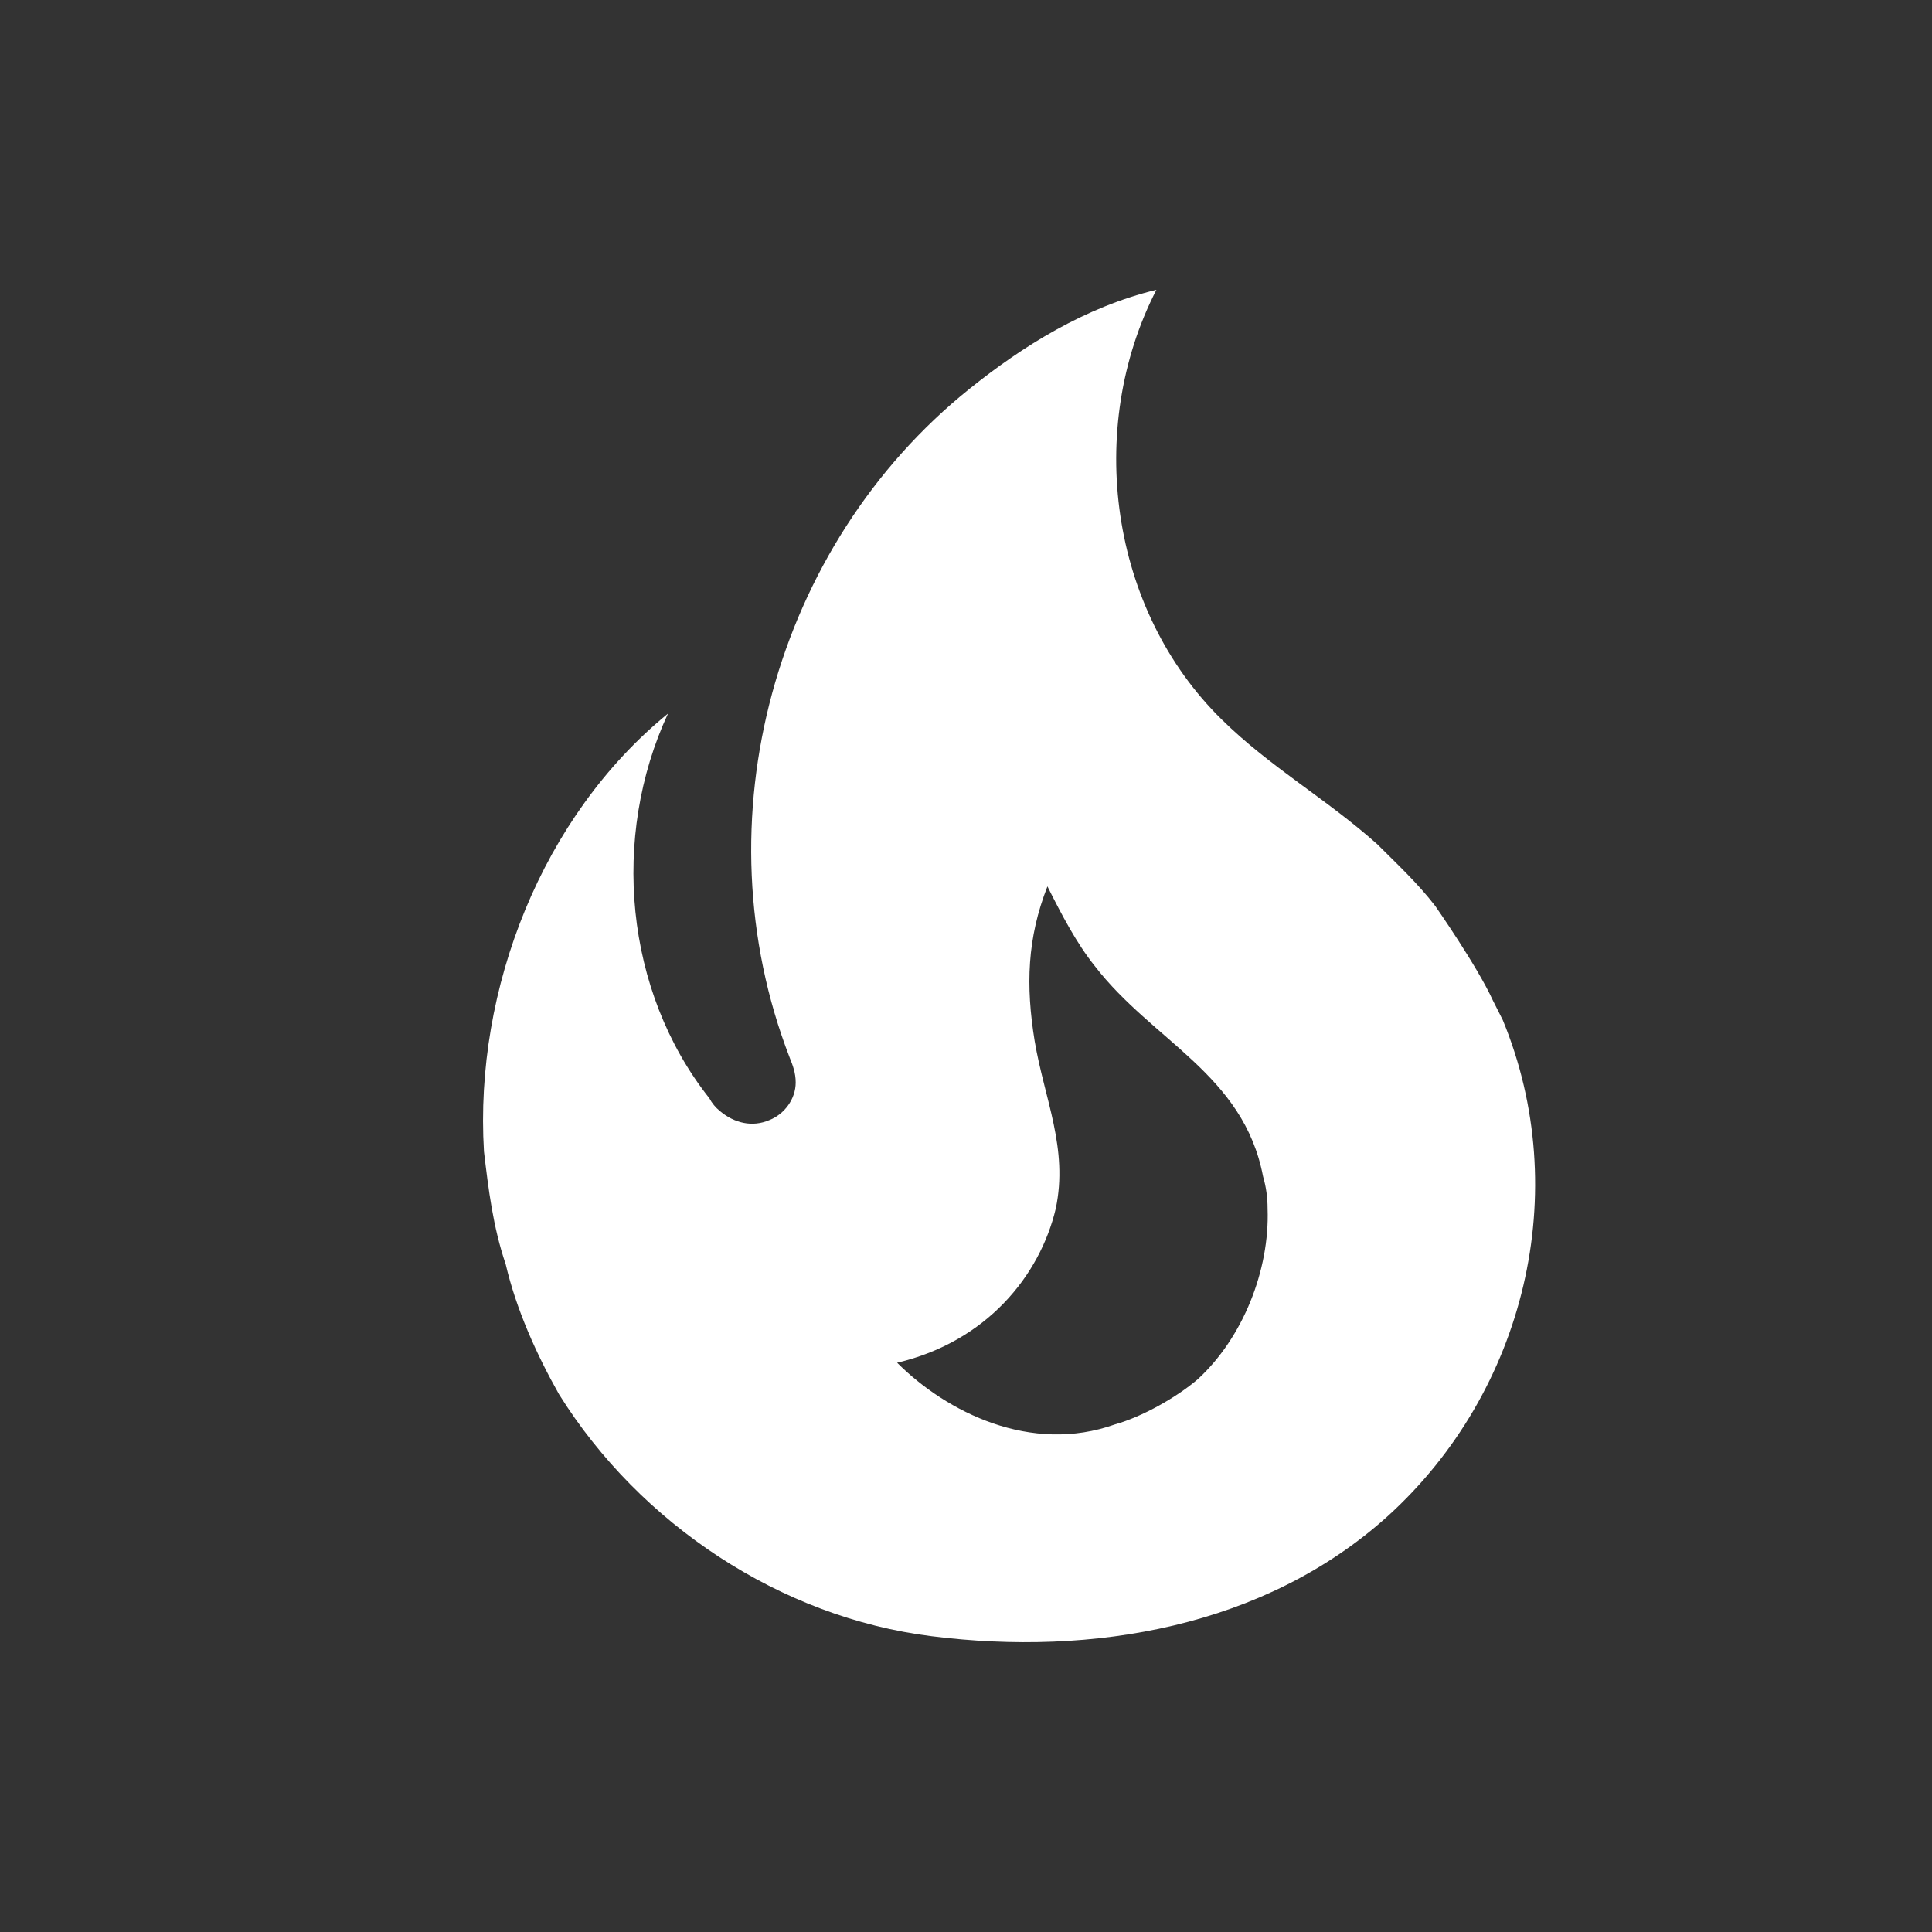 <svg width="20" height="20" viewBox="0 0 20 20" fill="none" xmlns="http://www.w3.org/2000/svg">
<rect x="0" y="0" width="20" height="20" fill="#333333" stroke="none"/>
<g id="mdi:fire">
<path id="Vector" d="M14.857 9.378C14.678 9.145 14.46 8.942 14.258 8.74C13.736 8.273 13.145 7.939 12.648 7.449C11.489 6.313 11.232 4.439 11.971 3C11.232 3.179 10.586 3.583 10.034 4.027C8.02 5.645 7.226 8.499 8.175 10.949C8.206 11.027 8.237 11.105 8.237 11.206C8.237 11.377 8.121 11.533 7.965 11.595C7.786 11.672 7.6 11.626 7.452 11.501C7.407 11.465 7.37 11.42 7.343 11.369C6.464 10.257 6.324 8.662 6.915 7.387C5.616 8.445 4.908 10.233 5.01 11.921C5.056 12.31 5.103 12.699 5.235 13.088C5.344 13.555 5.554 14.021 5.787 14.434C6.627 15.779 8.082 16.744 9.645 16.938C11.31 17.148 13.091 16.845 14.367 15.694C15.79 14.402 16.288 12.334 15.557 10.56L15.455 10.358C15.292 10 14.857 9.378 14.857 9.378ZM12.399 14.278C12.181 14.465 11.823 14.667 11.543 14.745C10.672 15.056 9.801 14.62 9.287 14.107C10.213 13.889 10.765 13.205 10.929 12.512C11.061 11.89 10.812 11.377 10.711 10.778C10.617 10.202 10.633 9.712 10.843 9.176C10.991 9.471 11.146 9.767 11.333 10C11.932 10.778 12.873 11.12 13.075 12.178C13.107 12.287 13.122 12.396 13.122 12.512C13.145 13.15 12.865 13.85 12.399 14.278Z" fill="white"/>
</g>
</svg>
